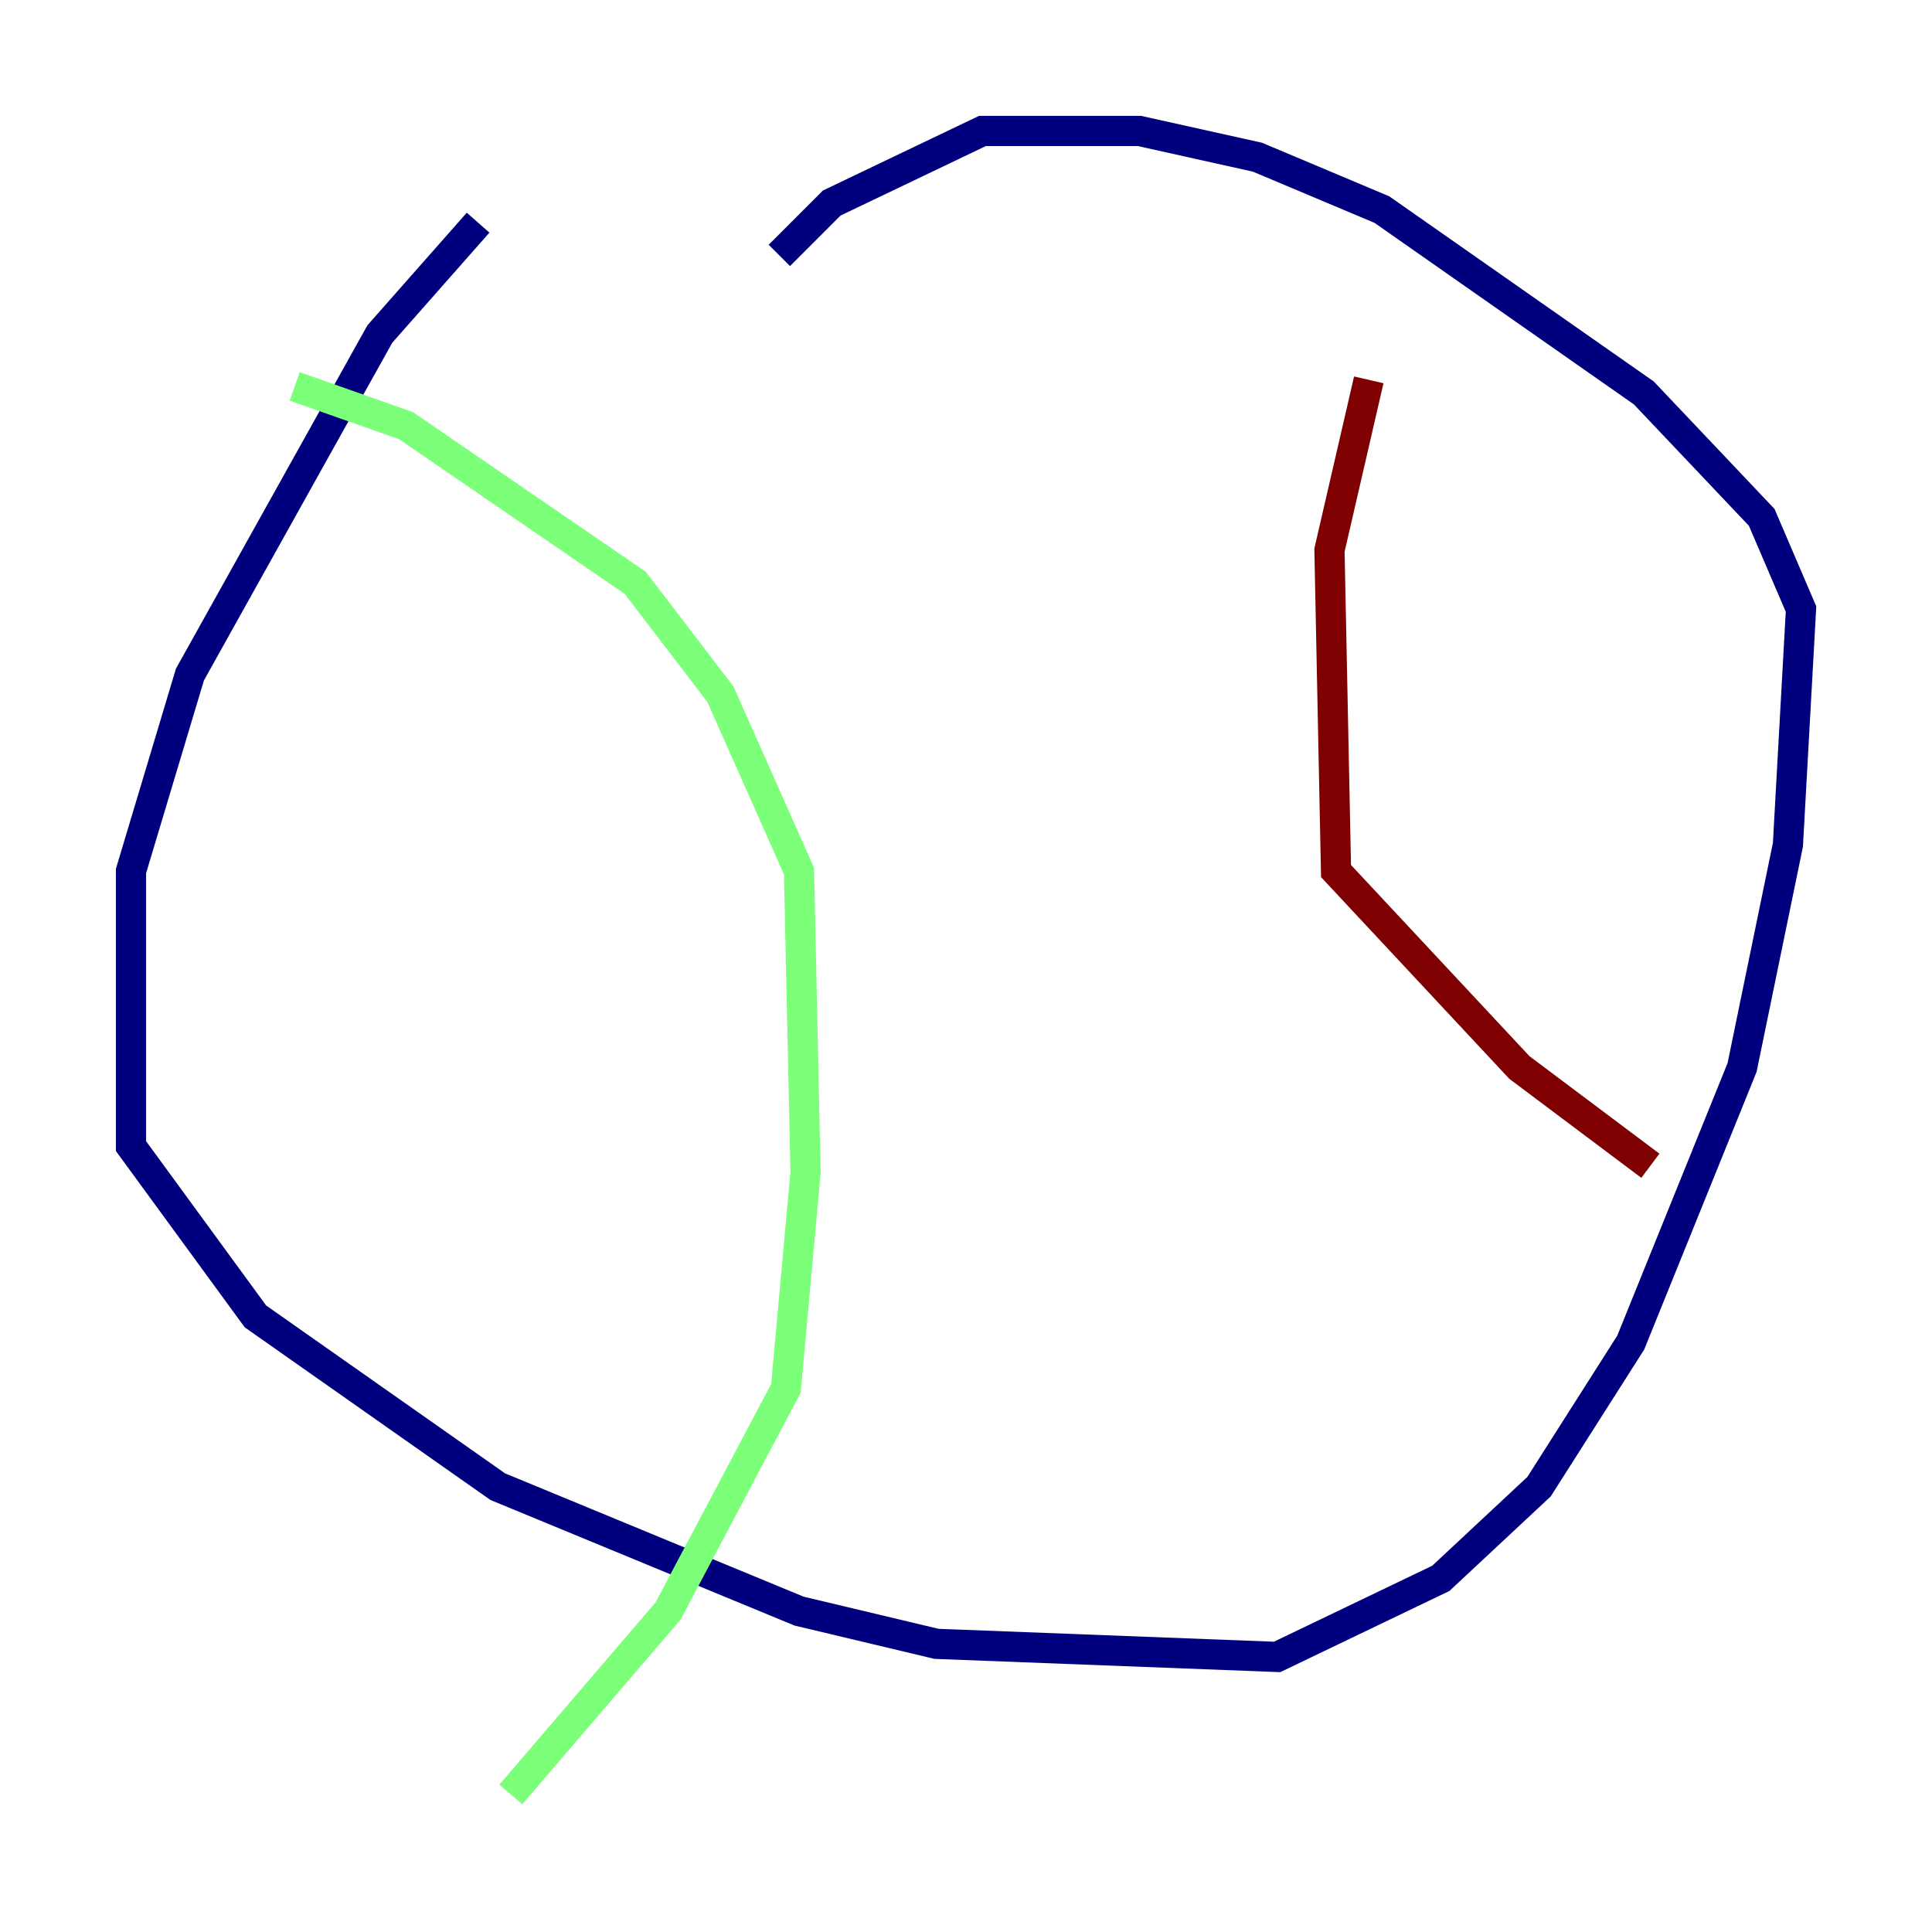 <?xml version="1.0" encoding="utf-8" ?>
<svg baseProfile="tiny" height="128" version="1.2" viewBox="0,0,128,128" width="128" xmlns="http://www.w3.org/2000/svg" xmlns:ev="http://www.w3.org/2001/xml-events" xmlns:xlink="http://www.w3.org/1999/xlink"><defs /><polyline fill="none" points="31.675,14.752 25.166,22.129 12.583,44.691 8.678,57.709 8.678,75.932 16.922,87.214 32.976,98.495 52.936,106.739 62.047,108.909 84.61,109.776 95.458,104.57 101.966,98.495 108.041,88.949 115.417,70.725 118.454,55.973 119.322,40.352 116.719,34.278 108.909,26.034 91.552,13.885 83.308,10.414 75.498,8.678 65.085,8.678 55.105,13.451 51.634,16.922" stroke="#00007f" stroke-width="2" /><polyline fill="none" points="19.525,25.6 26.902,28.203 42.088,38.617 47.729,45.993 52.936,57.709 53.37,77.668 52.068,91.986 44.258,106.739 33.844,118.888" stroke="#7cff79" stroke-width="2" /><polyline fill="none" points="90.685,25.166 88.081,36.447 88.515,57.709 100.664,70.725 109.342,77.234" stroke="#7f0000" stroke-width="2" /></svg>